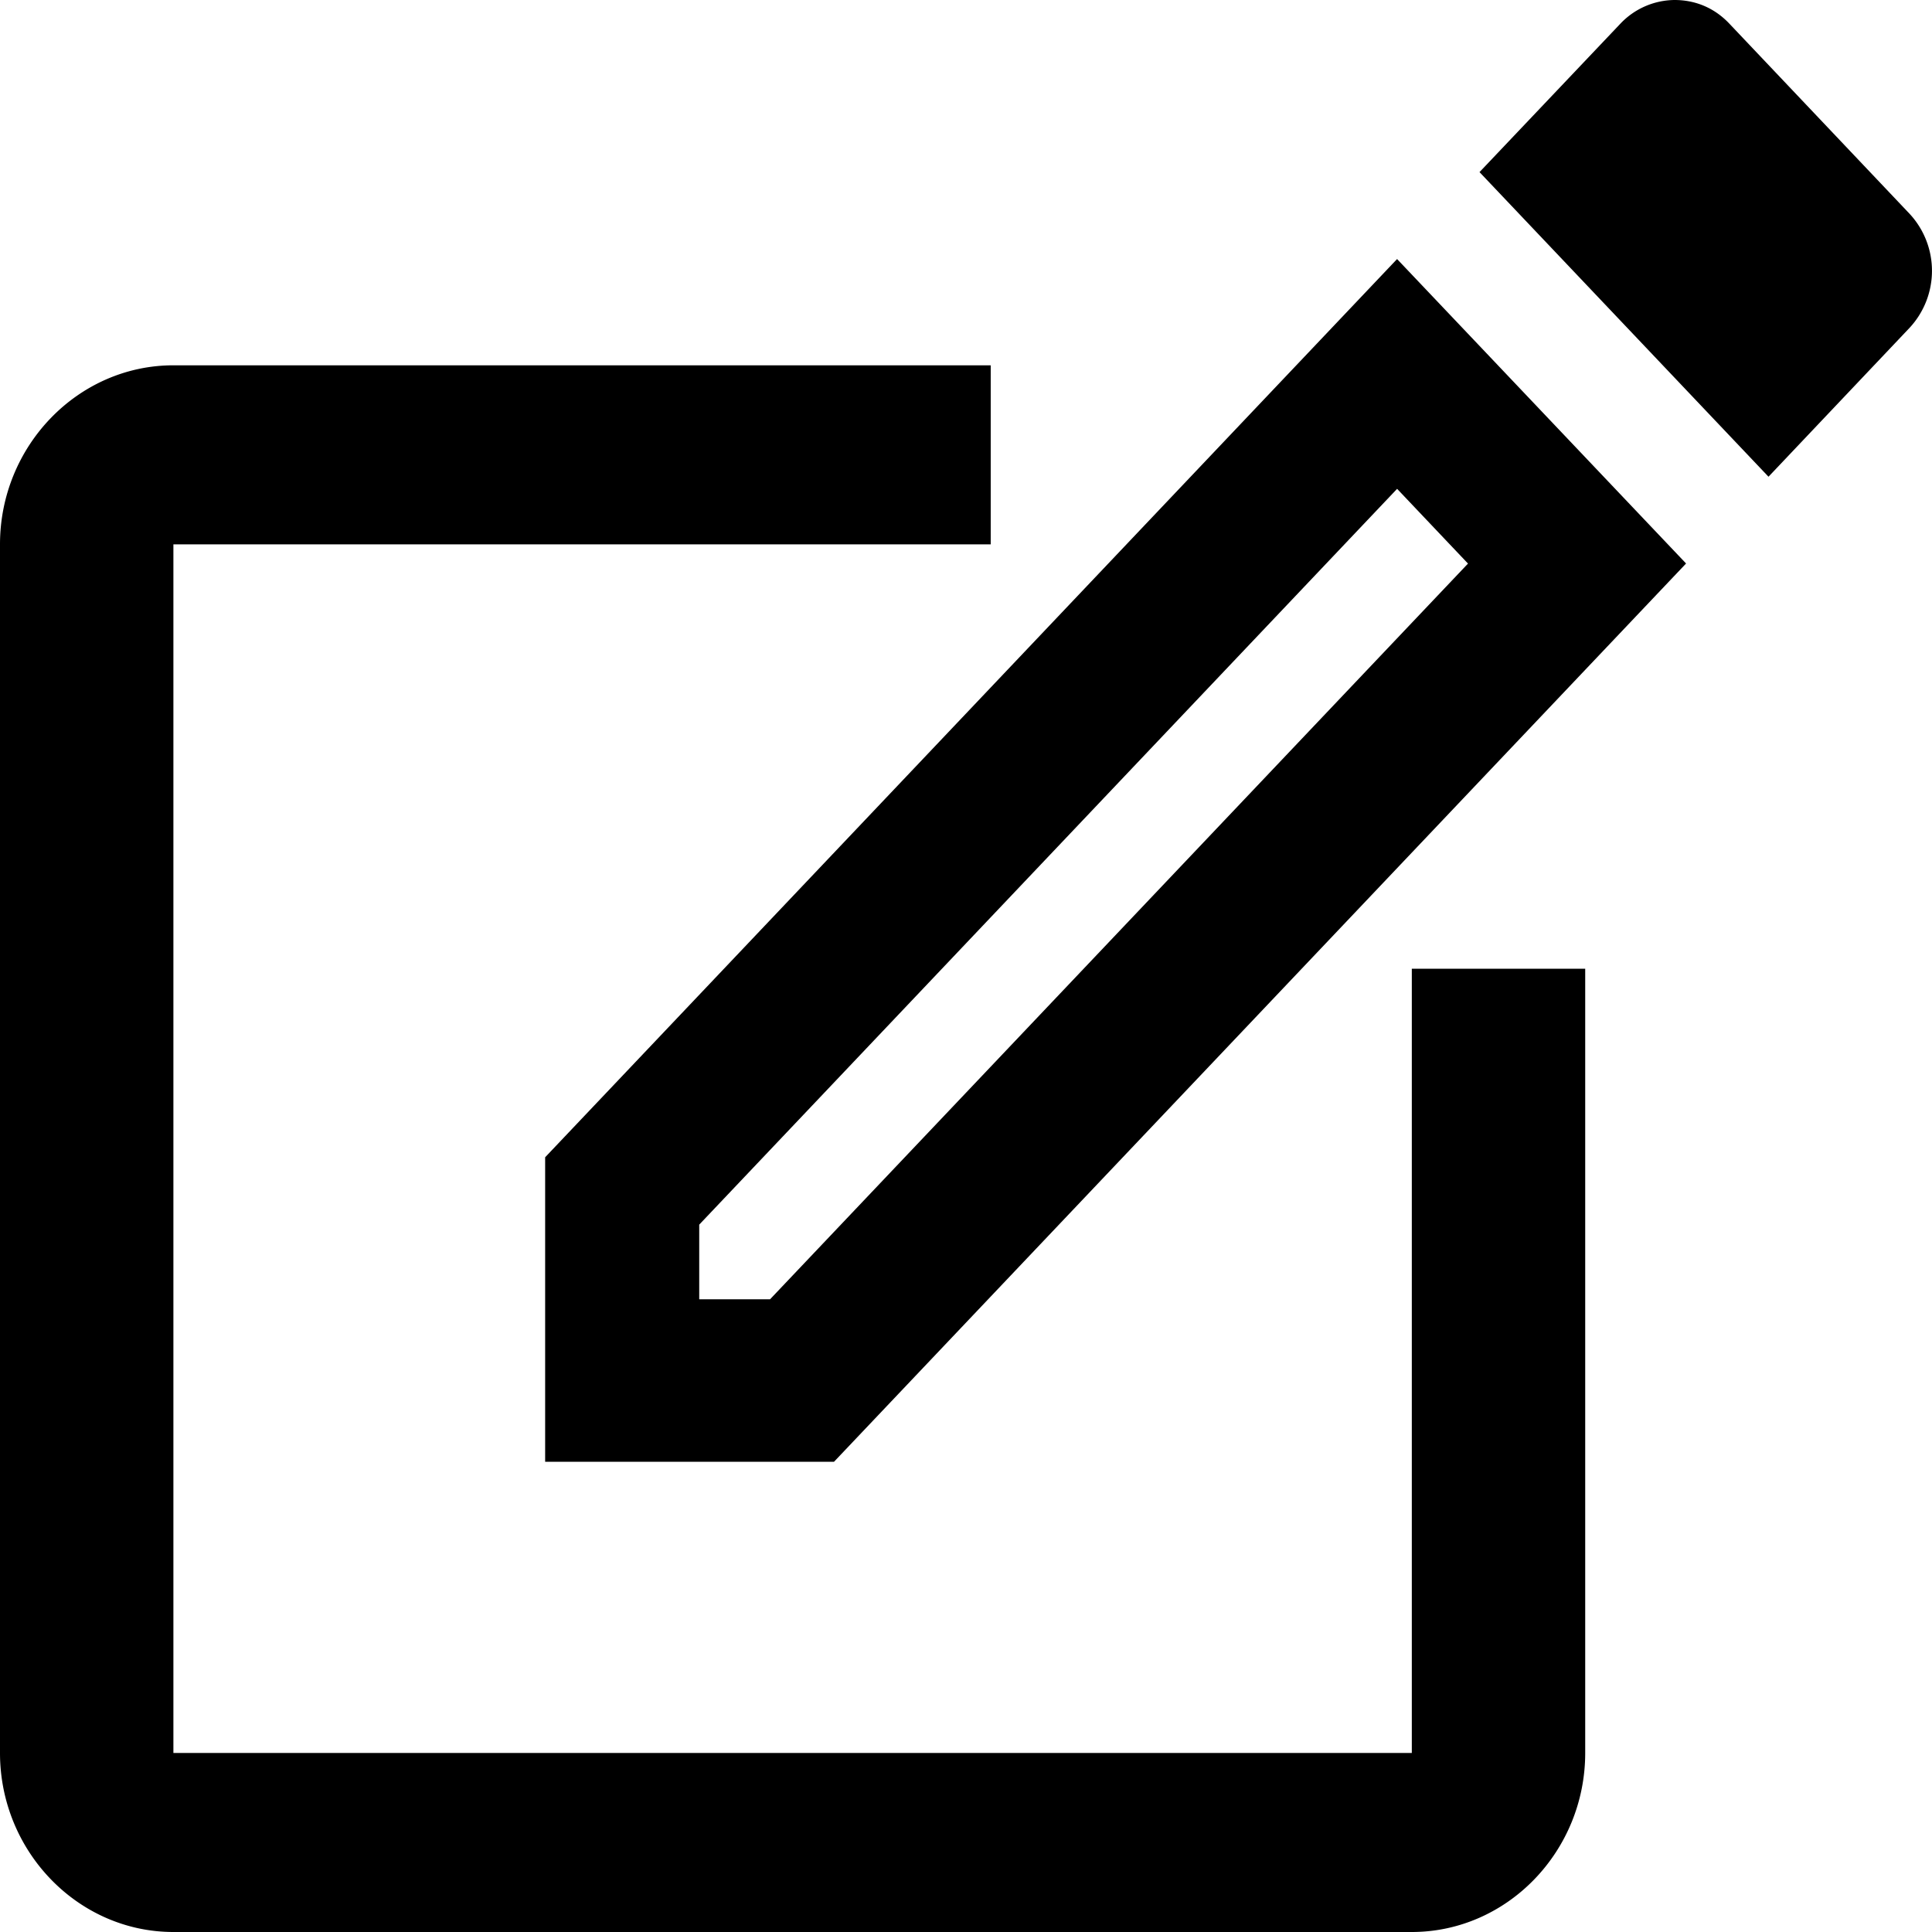<svg viewBox="0 0 24 24" id="edit-edit" xmlns="http://www.w3.org/2000/svg"><path d="M12.307 4.538v2.224H2.154v15.014h15.384v-9.742h2.154v9.742c0 1.222-.969 2.224-2.154 2.224H2.154C.969 24 0 22.998 0 21.776V6.762C0 5.54.969 4.538 2.154 4.538h10.153zm5.048-1.32L20.945 7 10.36 18.159H6.772v-3.783L17.355 3.218zm0 2.855l-8.669 9.14v.927h.88l8.67-9.139-.88-.928zM20.801 0c.249 0 .488.09.68.292l2.238 2.361a1.041 1.041 0 010 1.422l-1.75 1.847-3.59-3.784L20.131.292A.938.938 0 0120.8 0z"></path></svg>